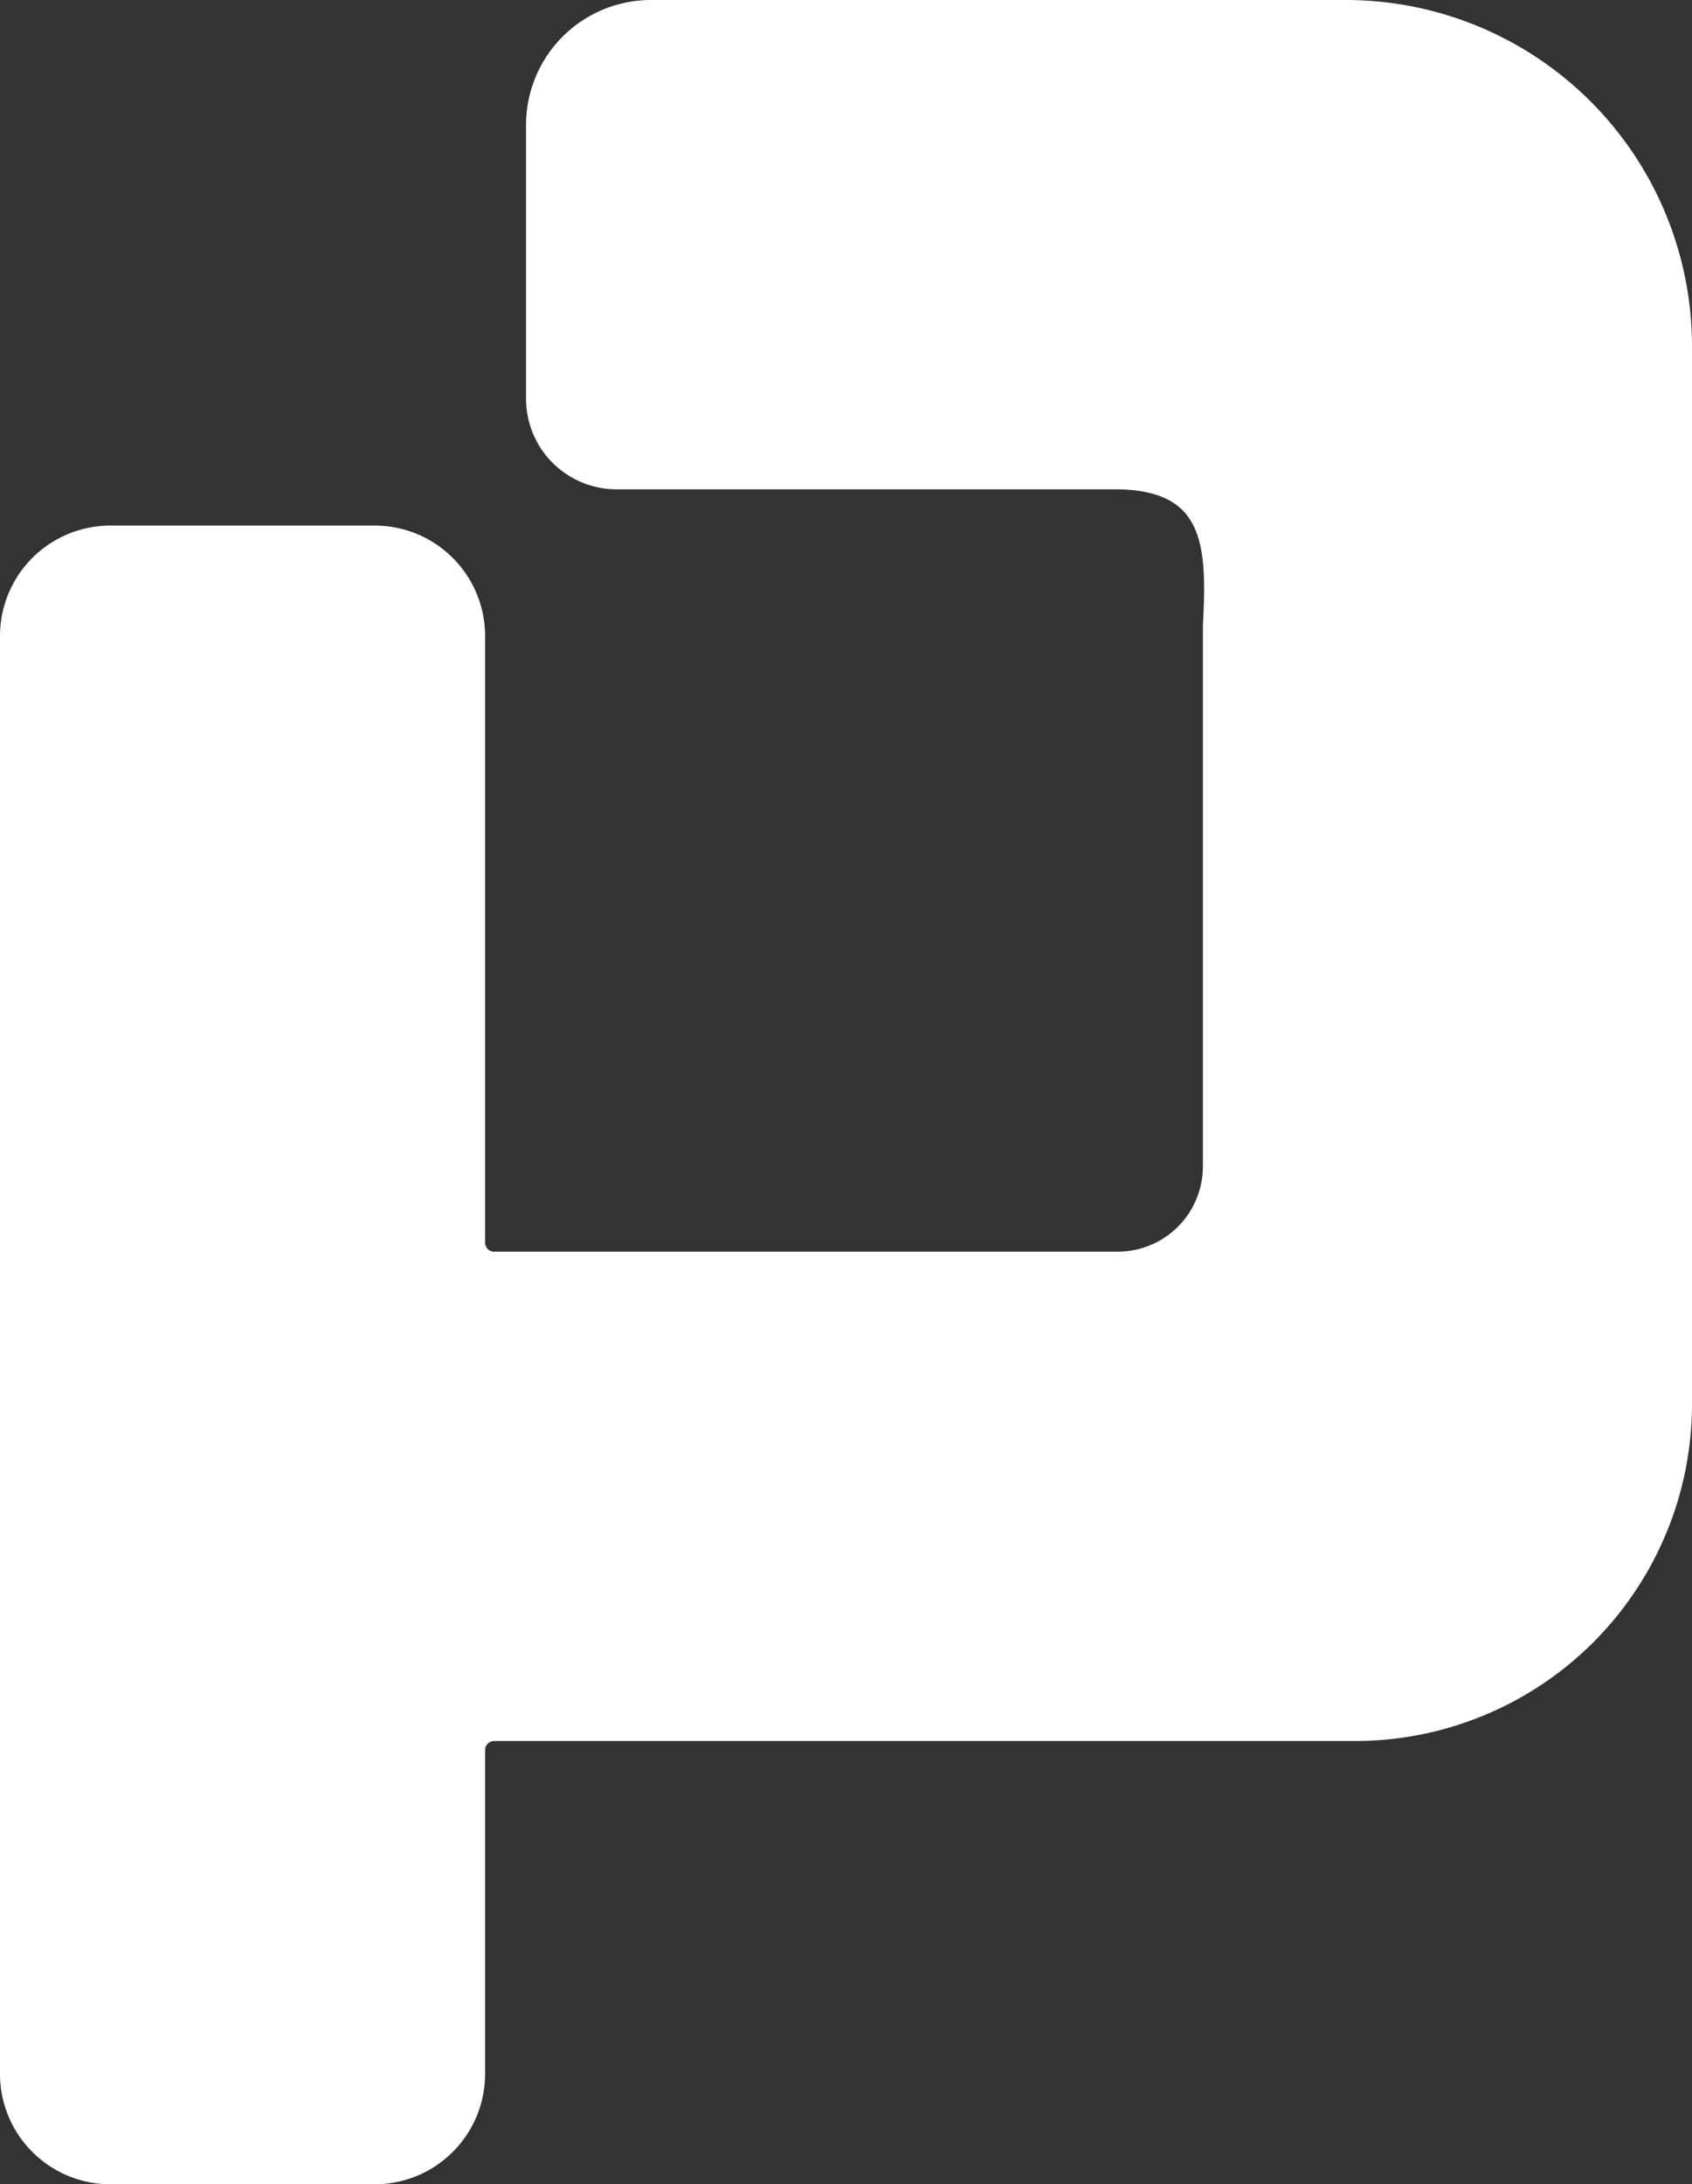 <svg xmlns="http://www.w3.org/2000/svg" viewBox="0 0 469.61 606.06"><rect x="0" y="0" width="469.61" height="606.06" fill="#333333" stroke="none"/><defs><style>.cls-1{fill:#fff;}</style></defs><g id="Layer_2" data-name="Layer 2"><g id="Layer_1-2" data-name="Layer 1"><path class="cls-1" d="M469.61,96.1V389.54a93.52,93.52,0,0,1-93.53,93.53H137.15a2.51,2.51,0,0,0-2.51,2.5v89.84a30.64,30.64,0,0,1-30.58,30.65H30.58A30.64,30.64,0,0,1,0,575.41V176.48a30.64,30.64,0,0,1,30.58-30.65h73.48a30.64,30.64,0,0,1,30.58,30.65V344.8a2.5,2.5,0,0,0,2.5,2.5h173a23.67,23.67,0,0,0,23.72-23.65V173.48c1.27-23,0-37.24-23.45-37.71H171.12A25.14,25.14,0,0,1,146,110.63V34.68A34.68,34.68,0,0,1,180.64,0H373.51A96.1,96.1,0,0,1,469.61,96.1Z"/></g></g></svg>